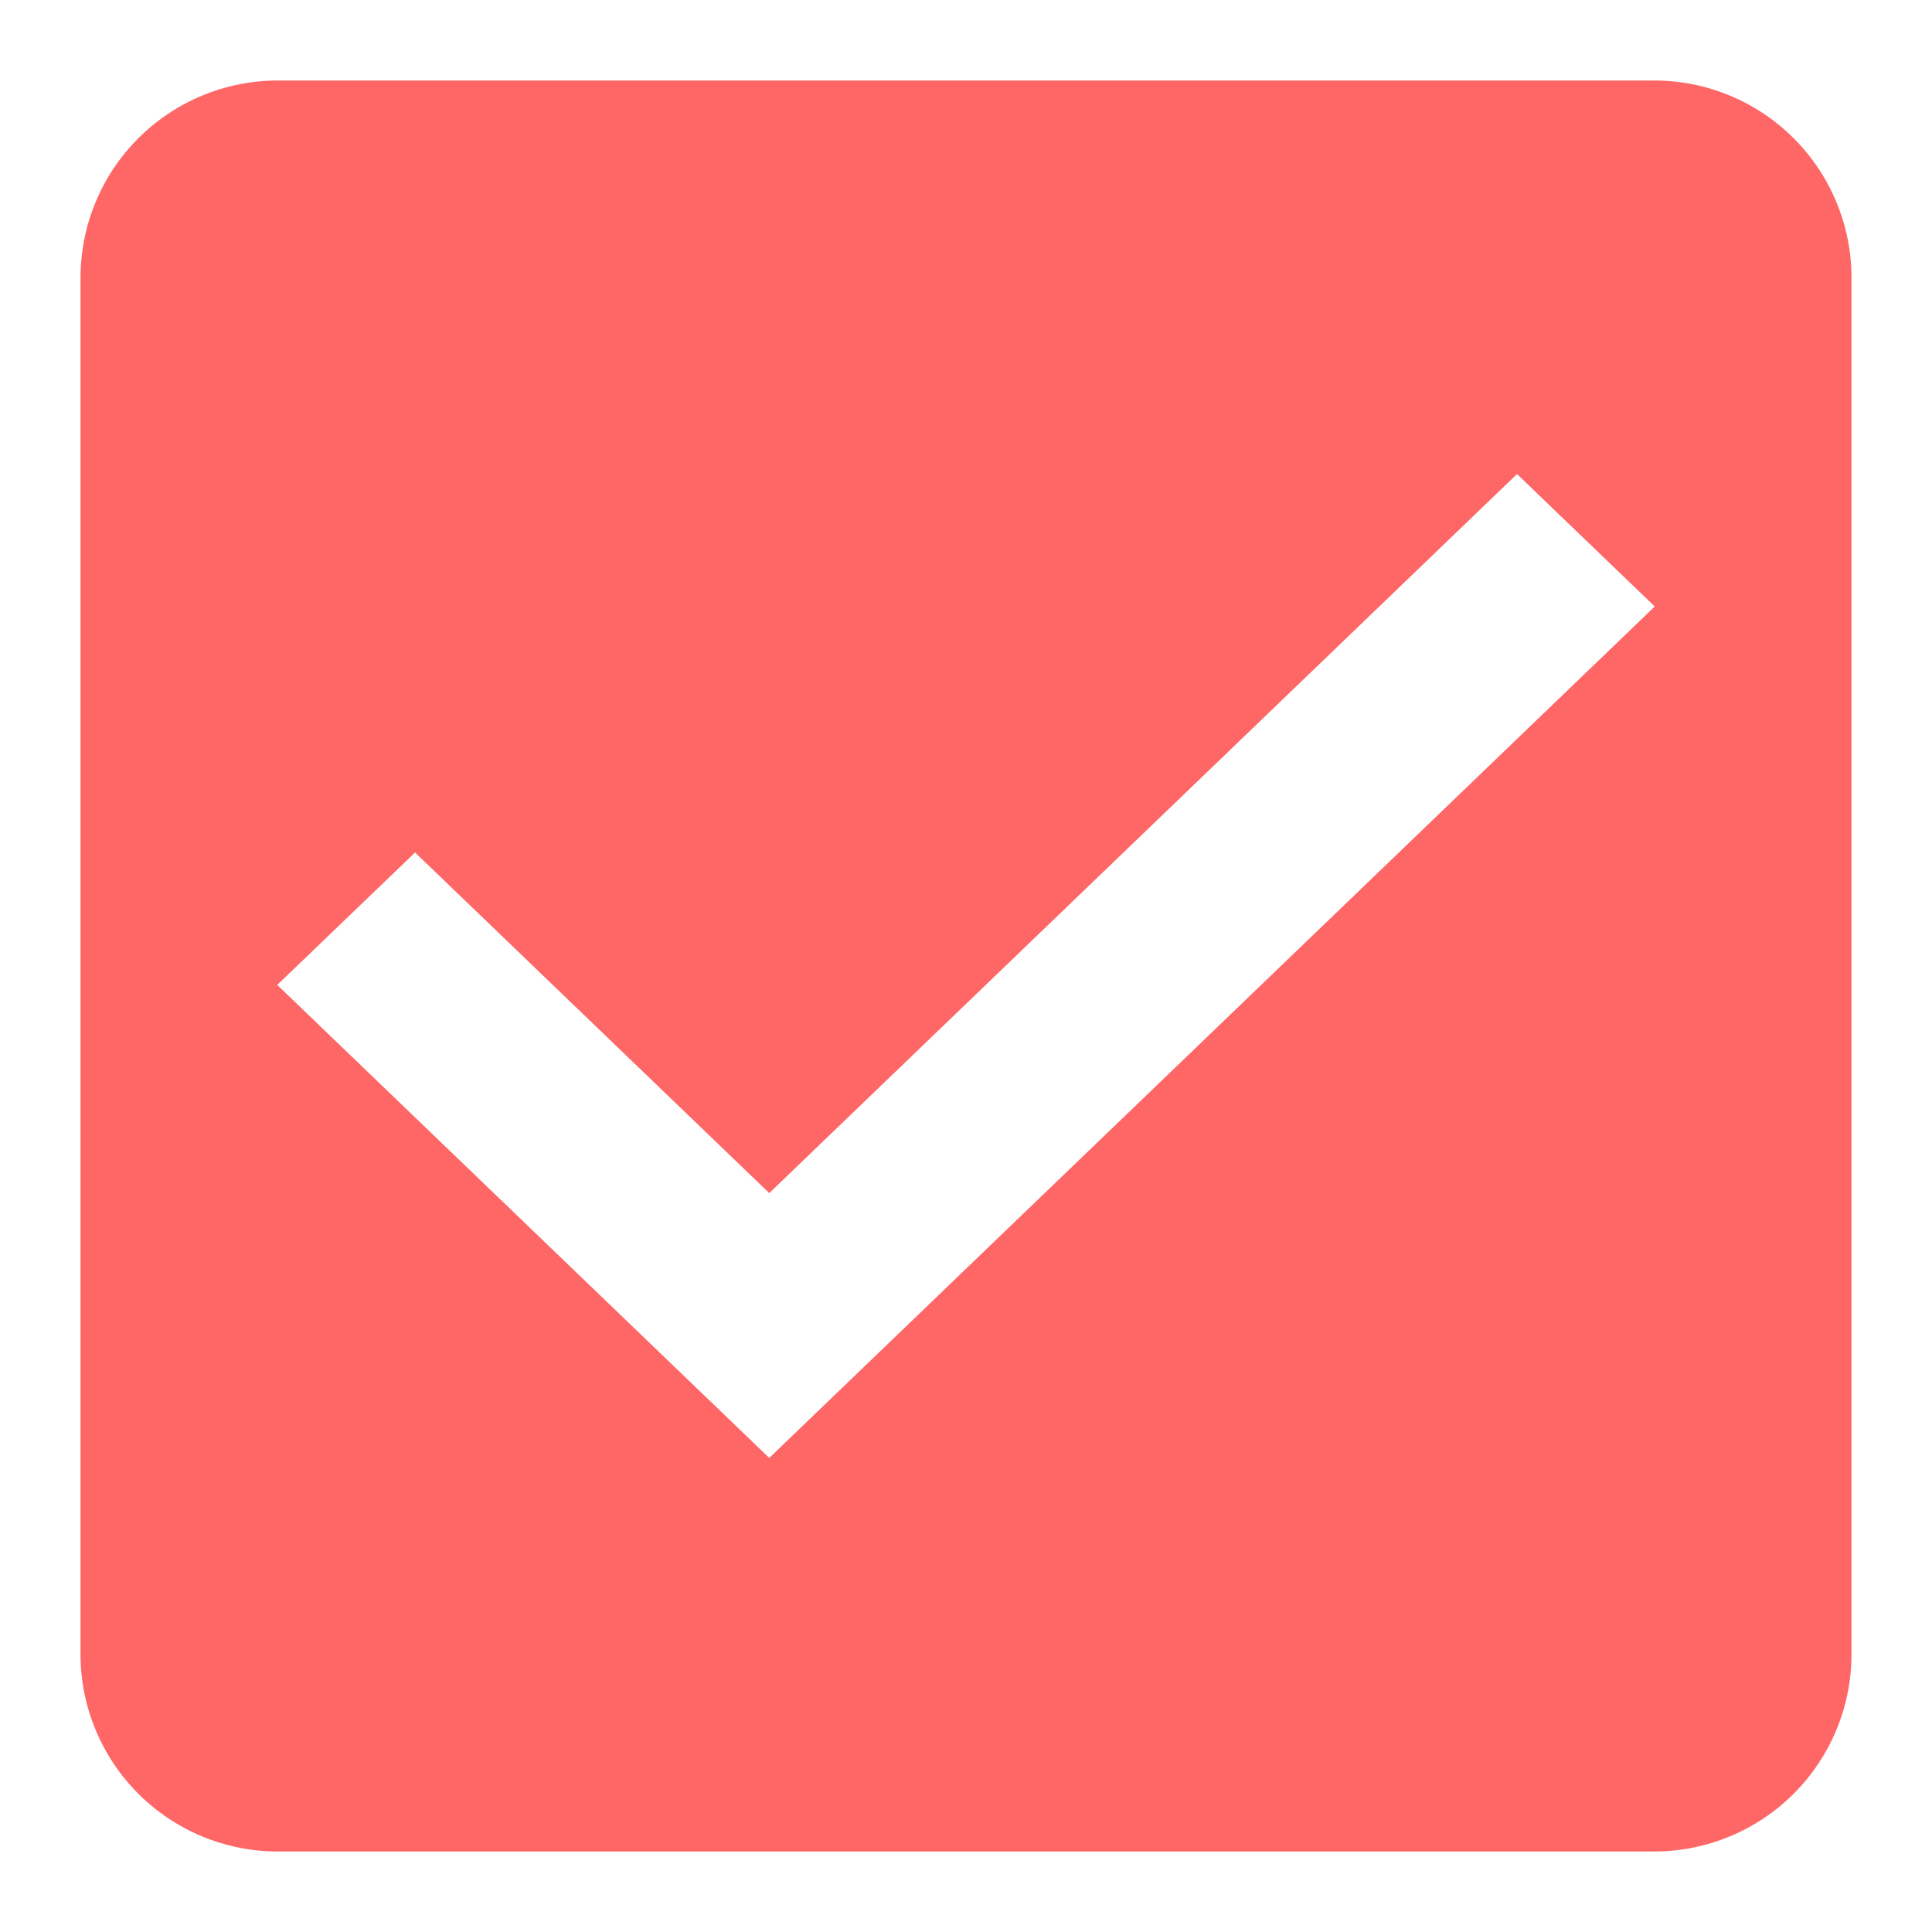 <svg width="24" height="24" viewBox="0 0 24 24" fill="none" xmlns="http://www.w3.org/2000/svg">
<g clip-path="url(#clip0_24_1036)">
<path fill-rule="evenodd" clip-rule="evenodd" d="M20.556 1H3.444C2.796 1.002 2.176 1.26 1.718 1.718C1.26 2.176 1.002 2.796 1 3.444V20.556C1.002 21.203 1.26 21.824 1.718 22.282C2.176 22.74 2.796 22.998 3.444 23H20.556C21.203 22.998 21.824 22.74 22.282 22.282C22.74 21.824 22.998 21.203 23 20.556V3.444C22.998 2.796 22.74 2.176 22.282 1.718C21.824 1.26 21.203 1.002 20.556 1ZM9.556 18.111L3.444 12.235L5.156 10.59L9.556 14.821L18.845 5.889L20.556 7.534L9.556 18.111Z" fill="#FF6666"/>
</g>
<defs>
<clipPath id="clip0_24_1036">
<rect width="24" height="24" fill="white"/>
</clipPath>
</defs>
</svg>
